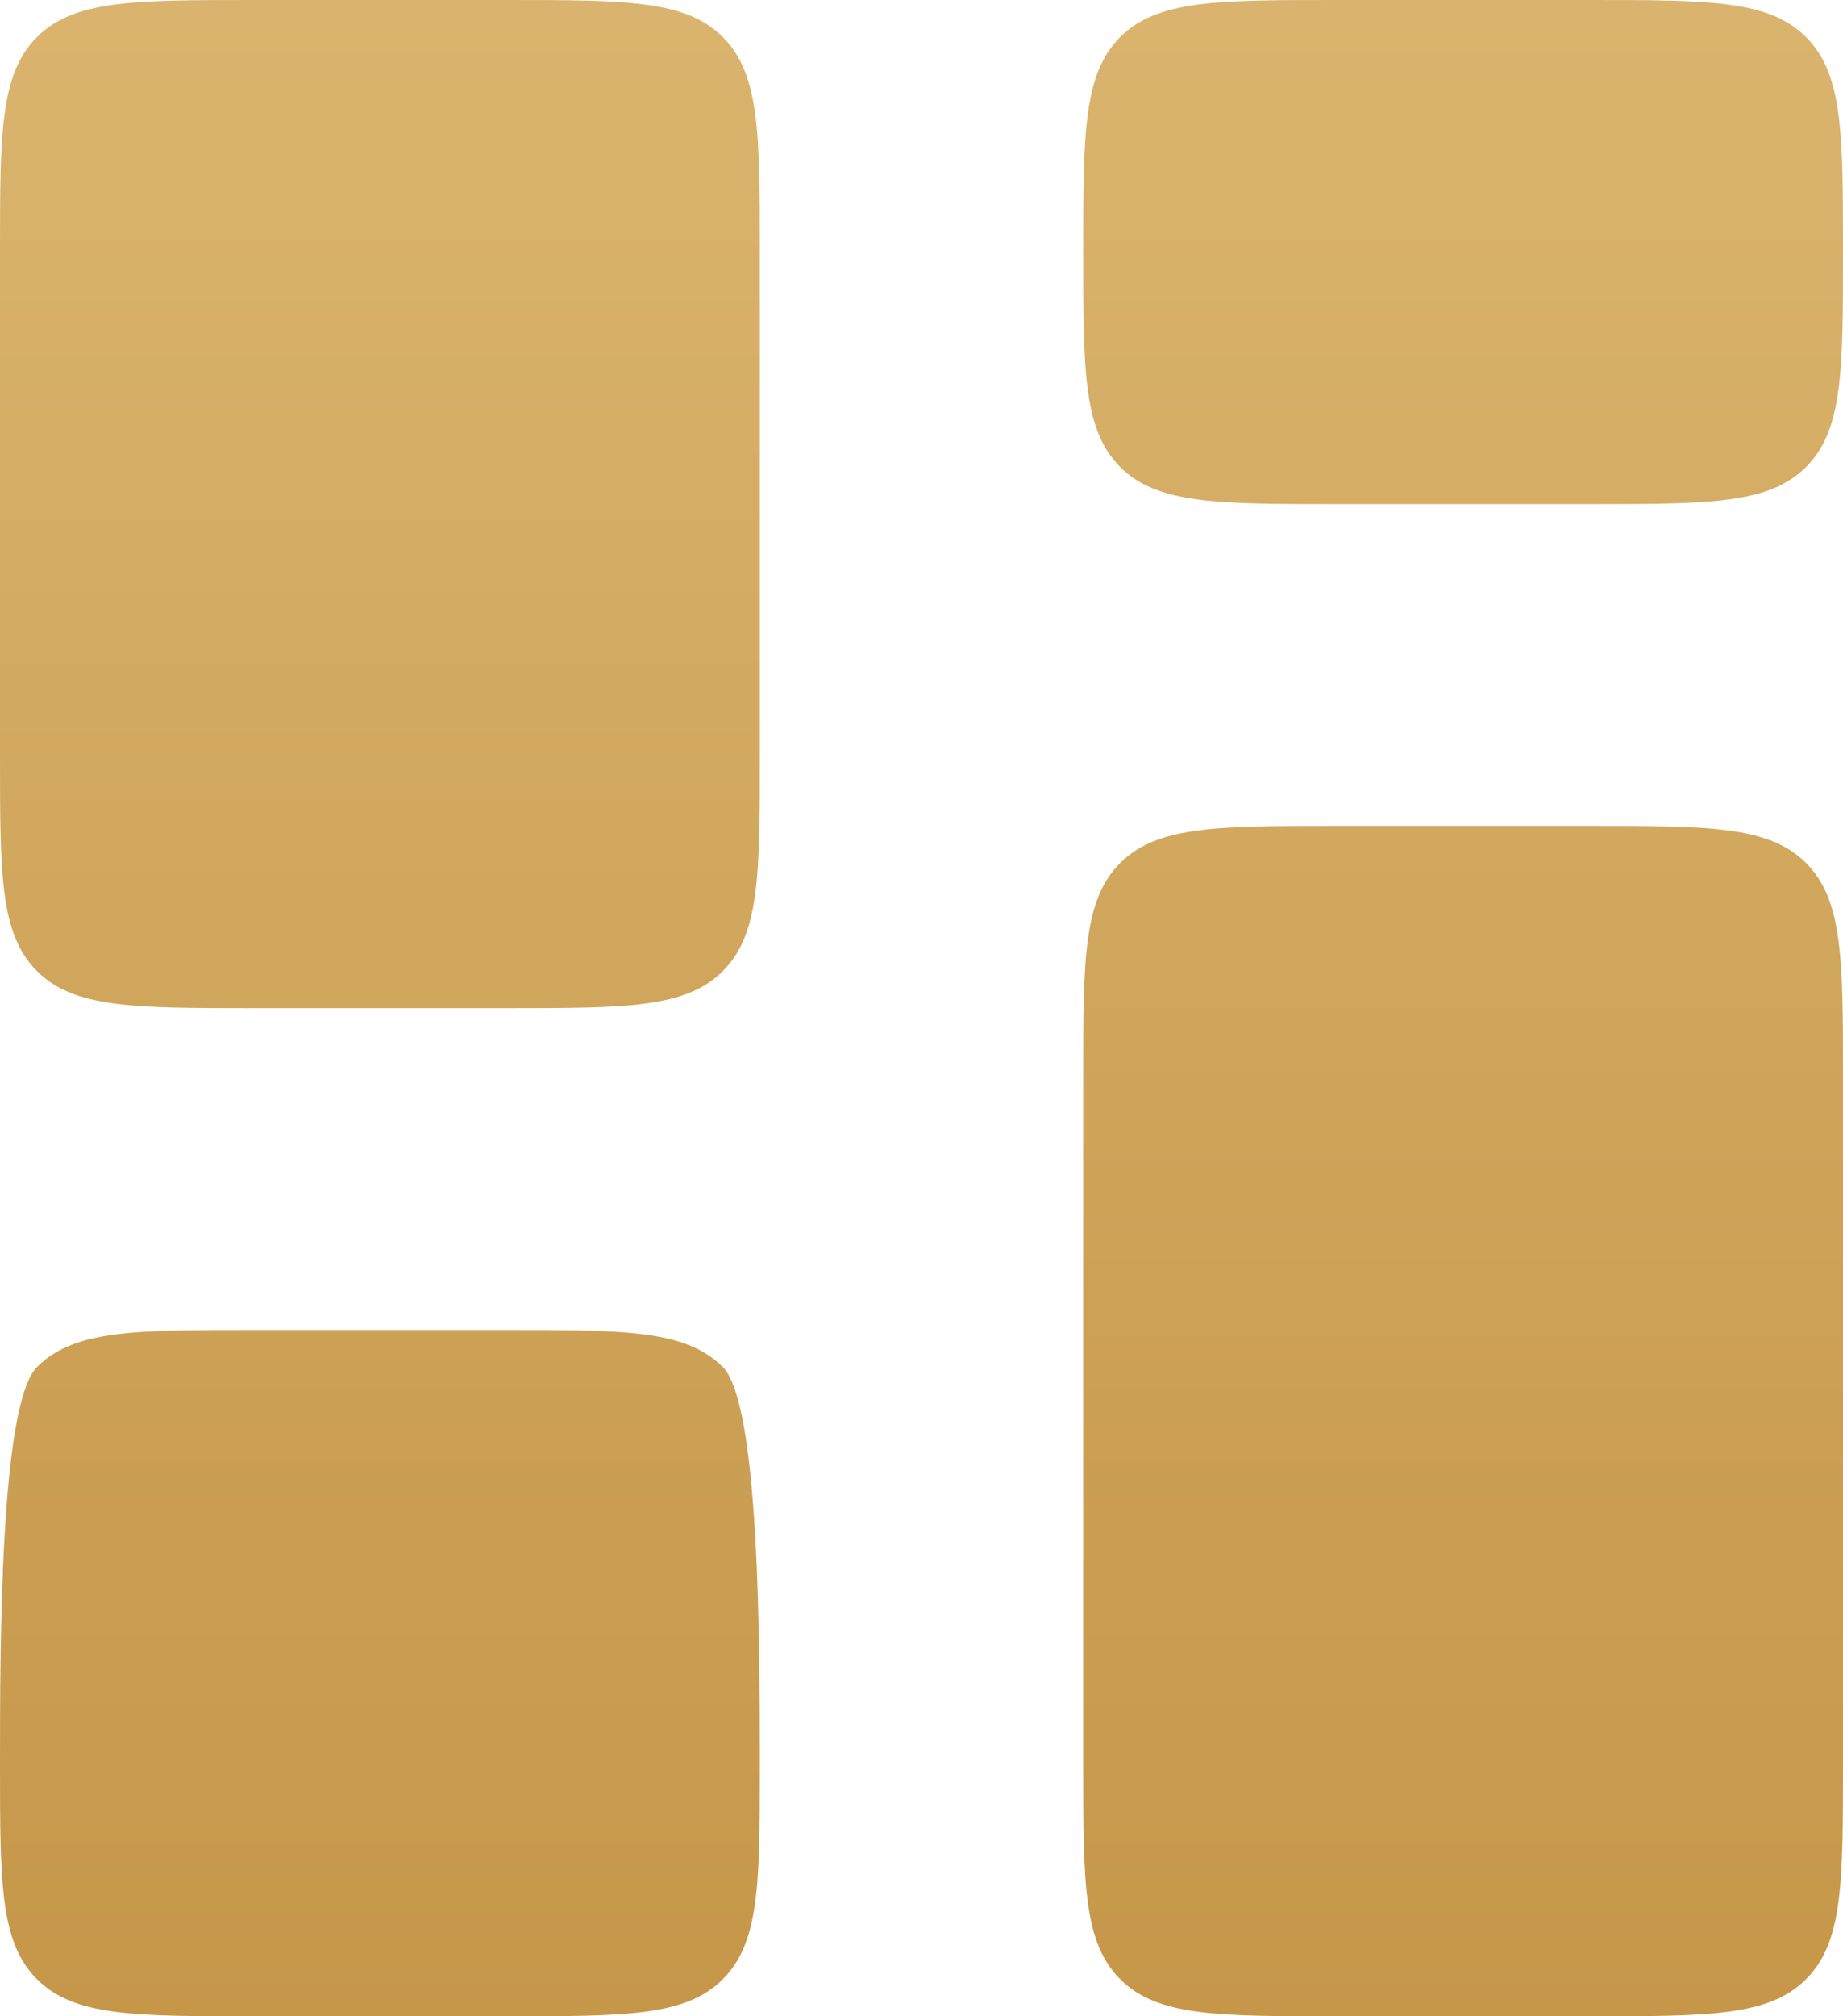 <svg width="32" height="35" viewBox="0 0 32 35" fill="none" xmlns="http://www.w3.org/2000/svg">
<path fill-rule="evenodd" clip-rule="evenodd" d="M19.452 0.641C18.808 1.281 18.808 2.313 18.808 4.375C18.808 6.437 18.808 7.469 19.452 8.109C20.096 8.75 21.132 8.75 23.205 8.75H27.603C29.676 8.75 30.712 8.75 31.356 8.109C32 7.469 32 6.437 32 4.375C32 2.313 32 1.281 31.356 0.641C30.712 1.50807e-07 29.676 0 27.603 0H23.205C21.132 0 20.096 1.50807e-07 19.452 0.641ZM0.644 23.728C1.51577e-07 24.369 0 28.563 0 30.625C0 32.687 1.51577e-07 33.719 0.644 34.359C1.288 35 2.324 35 4.397 35H8.795C10.868 35 11.904 35 12.548 34.359C13.192 33.719 13.192 32.687 13.192 30.625C13.192 28.563 13.192 24.369 12.548 23.728C11.904 23.087 10.868 23.087 8.795 23.087H4.397C2.324 23.087 1.288 23.087 0.644 23.728ZM18.808 18.712C18.808 16.65 18.808 15.619 19.452 14.978C20.096 14.337 21.132 14.337 23.205 14.337H27.603C29.676 14.337 30.712 14.337 31.356 14.978C32 15.619 32 16.65 32 18.712V30.625C32 32.687 32 33.719 31.356 34.359C30.712 35 29.676 35 27.603 35H23.205C21.132 35 20.096 35 19.452 34.359C18.808 33.719 18.808 32.687 18.808 30.625V18.712ZM0.644 0.641C1.51577e-07 1.281 0 2.313 0 4.375V13.125C0 15.187 1.51577e-07 16.219 0.644 16.859C1.288 17.5 2.324 17.5 4.397 17.5H8.795C10.868 17.5 11.904 17.5 12.548 16.859C13.192 16.219 13.192 15.187 13.192 13.125V4.375C13.192 2.313 13.192 1.281 12.548 0.641C11.904 1.50807e-07 10.868 0 8.795 0H4.397C2.324 0 1.288 1.50807e-07 0.644 0.641Z" fill="url(#paint0_linear_629_3619)"/>
<defs>
<linearGradient id="paint0_linear_629_3619" x1="16" y1="0" x2="16" y2="35" gradientUnits="userSpaceOnUse">
<stop stop-color="#DAB46E"/>
<stop offset="1" stop-color="#C69749"/>
</linearGradient>
</defs>
</svg>
